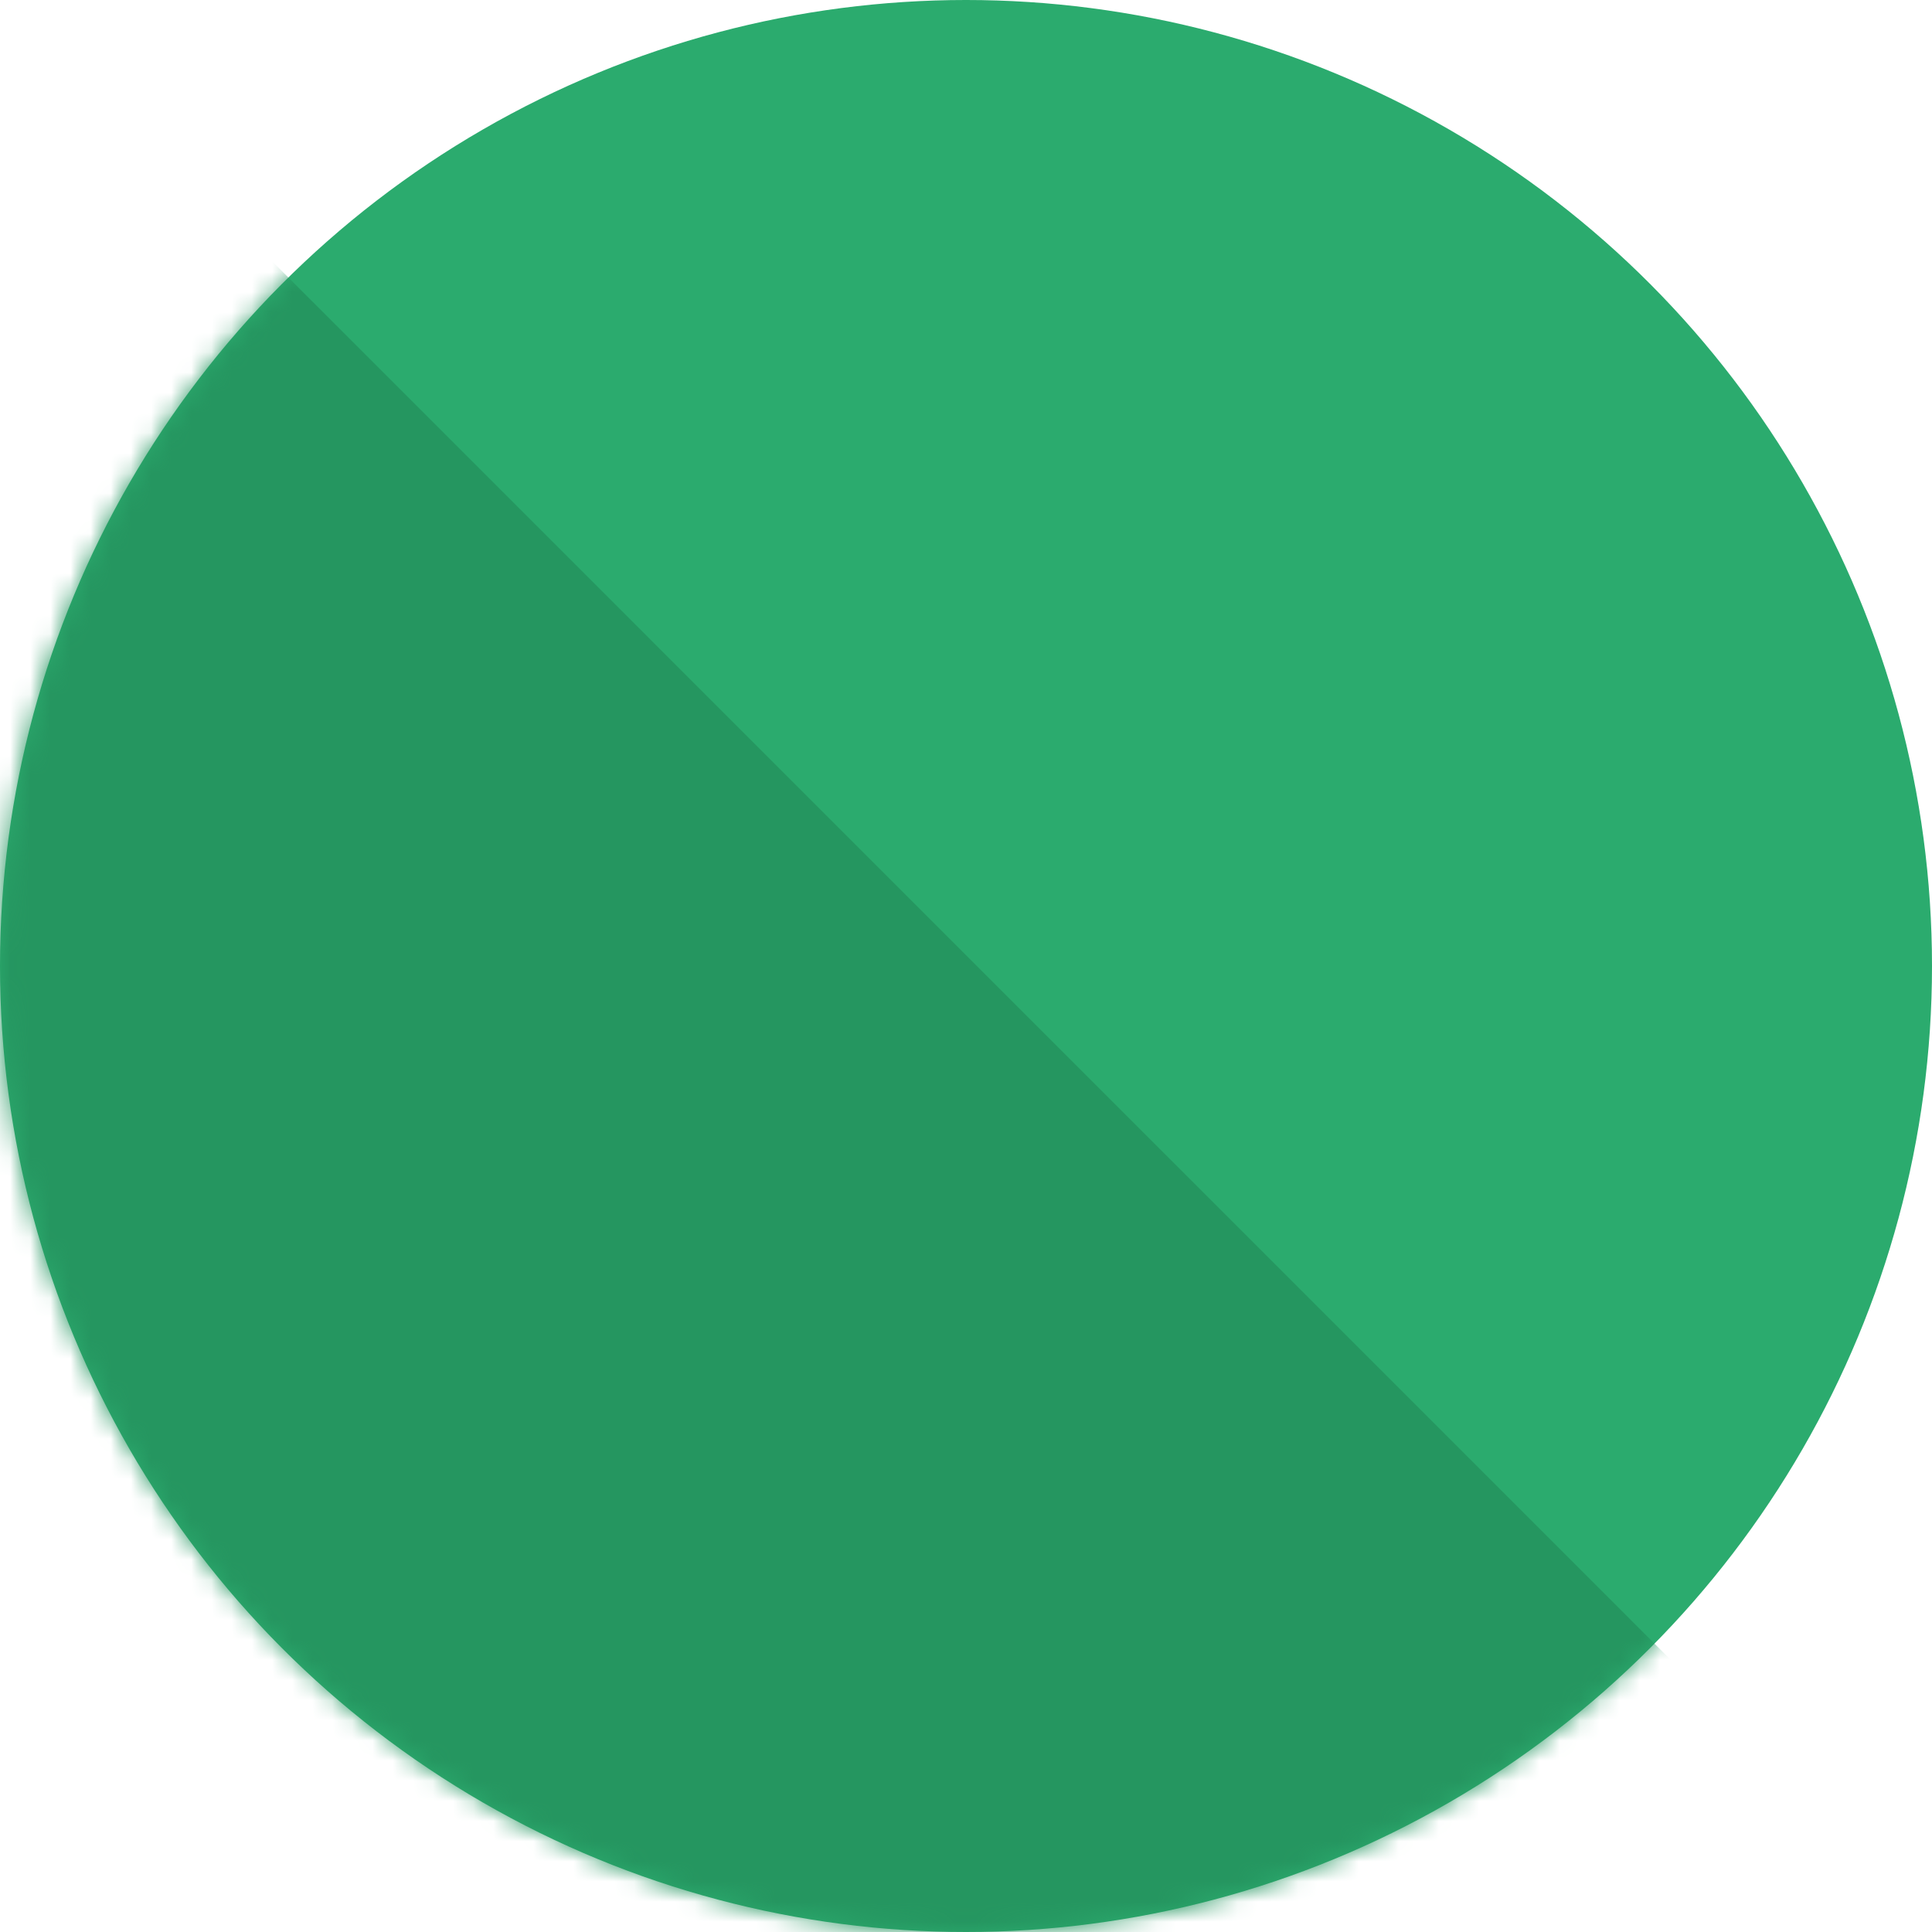 <?xml version="1.0" encoding="UTF-8" standalone="no"?>
<svg width="96px" height="96px" viewBox="0 0 96 96" version="1.1" xmlns="http://www.w3.org/2000/svg" xmlns:xlink="http://www.w3.org/1999/xlink" xmlns:sketch="http://www.bohemiancoding.com/sketch/ns">
    <!-- Generator: Sketch 3.0.4 (8053) - http://www.bohemiancoding.com/sketch -->
    <title>digit</title>
    <desc>Created with Sketch.</desc>
    <defs>
        <circle id="path-1" cx="48" cy="48" r="48"></circle>
    </defs>
    <g id="Page-1" stroke="none" stroke-width="1" fill="none" fill-rule="evenodd" sketch:type="MSPage">
        <g id="home" sketch:type="MSArtboardGroup" transform="translate(-441, -2406)">
            <g id="count-sec-2" sketch:type="MSLayerGroup" transform="translate(0, 2251)">
                <g id="count" transform="translate(441, 155)">
                    <g id="digit">
                        <mask id="mask-2" sketch:name="Oval 610" fill="white">
                            <use xlink:href="#path-1"></use>
                        </mask>
                        <use id="Oval-610" fill="#2BAB6E" sketch:type="MSShapeGroup" xlink:href="#path-1"></use>
                        <path d="M-67.685,67.54 L22.118,157.342 L90,89.46 L0.197,-0.342 L-67.685,67.54 L-67.685,67.54 Z" id="Rectangle-531" fill="#259660" sketch:type="MSShapeGroup" mask="url(#mask-2)"></path>
                    </g>
                </g>
            </g>
        </g>
    </g>
</svg>